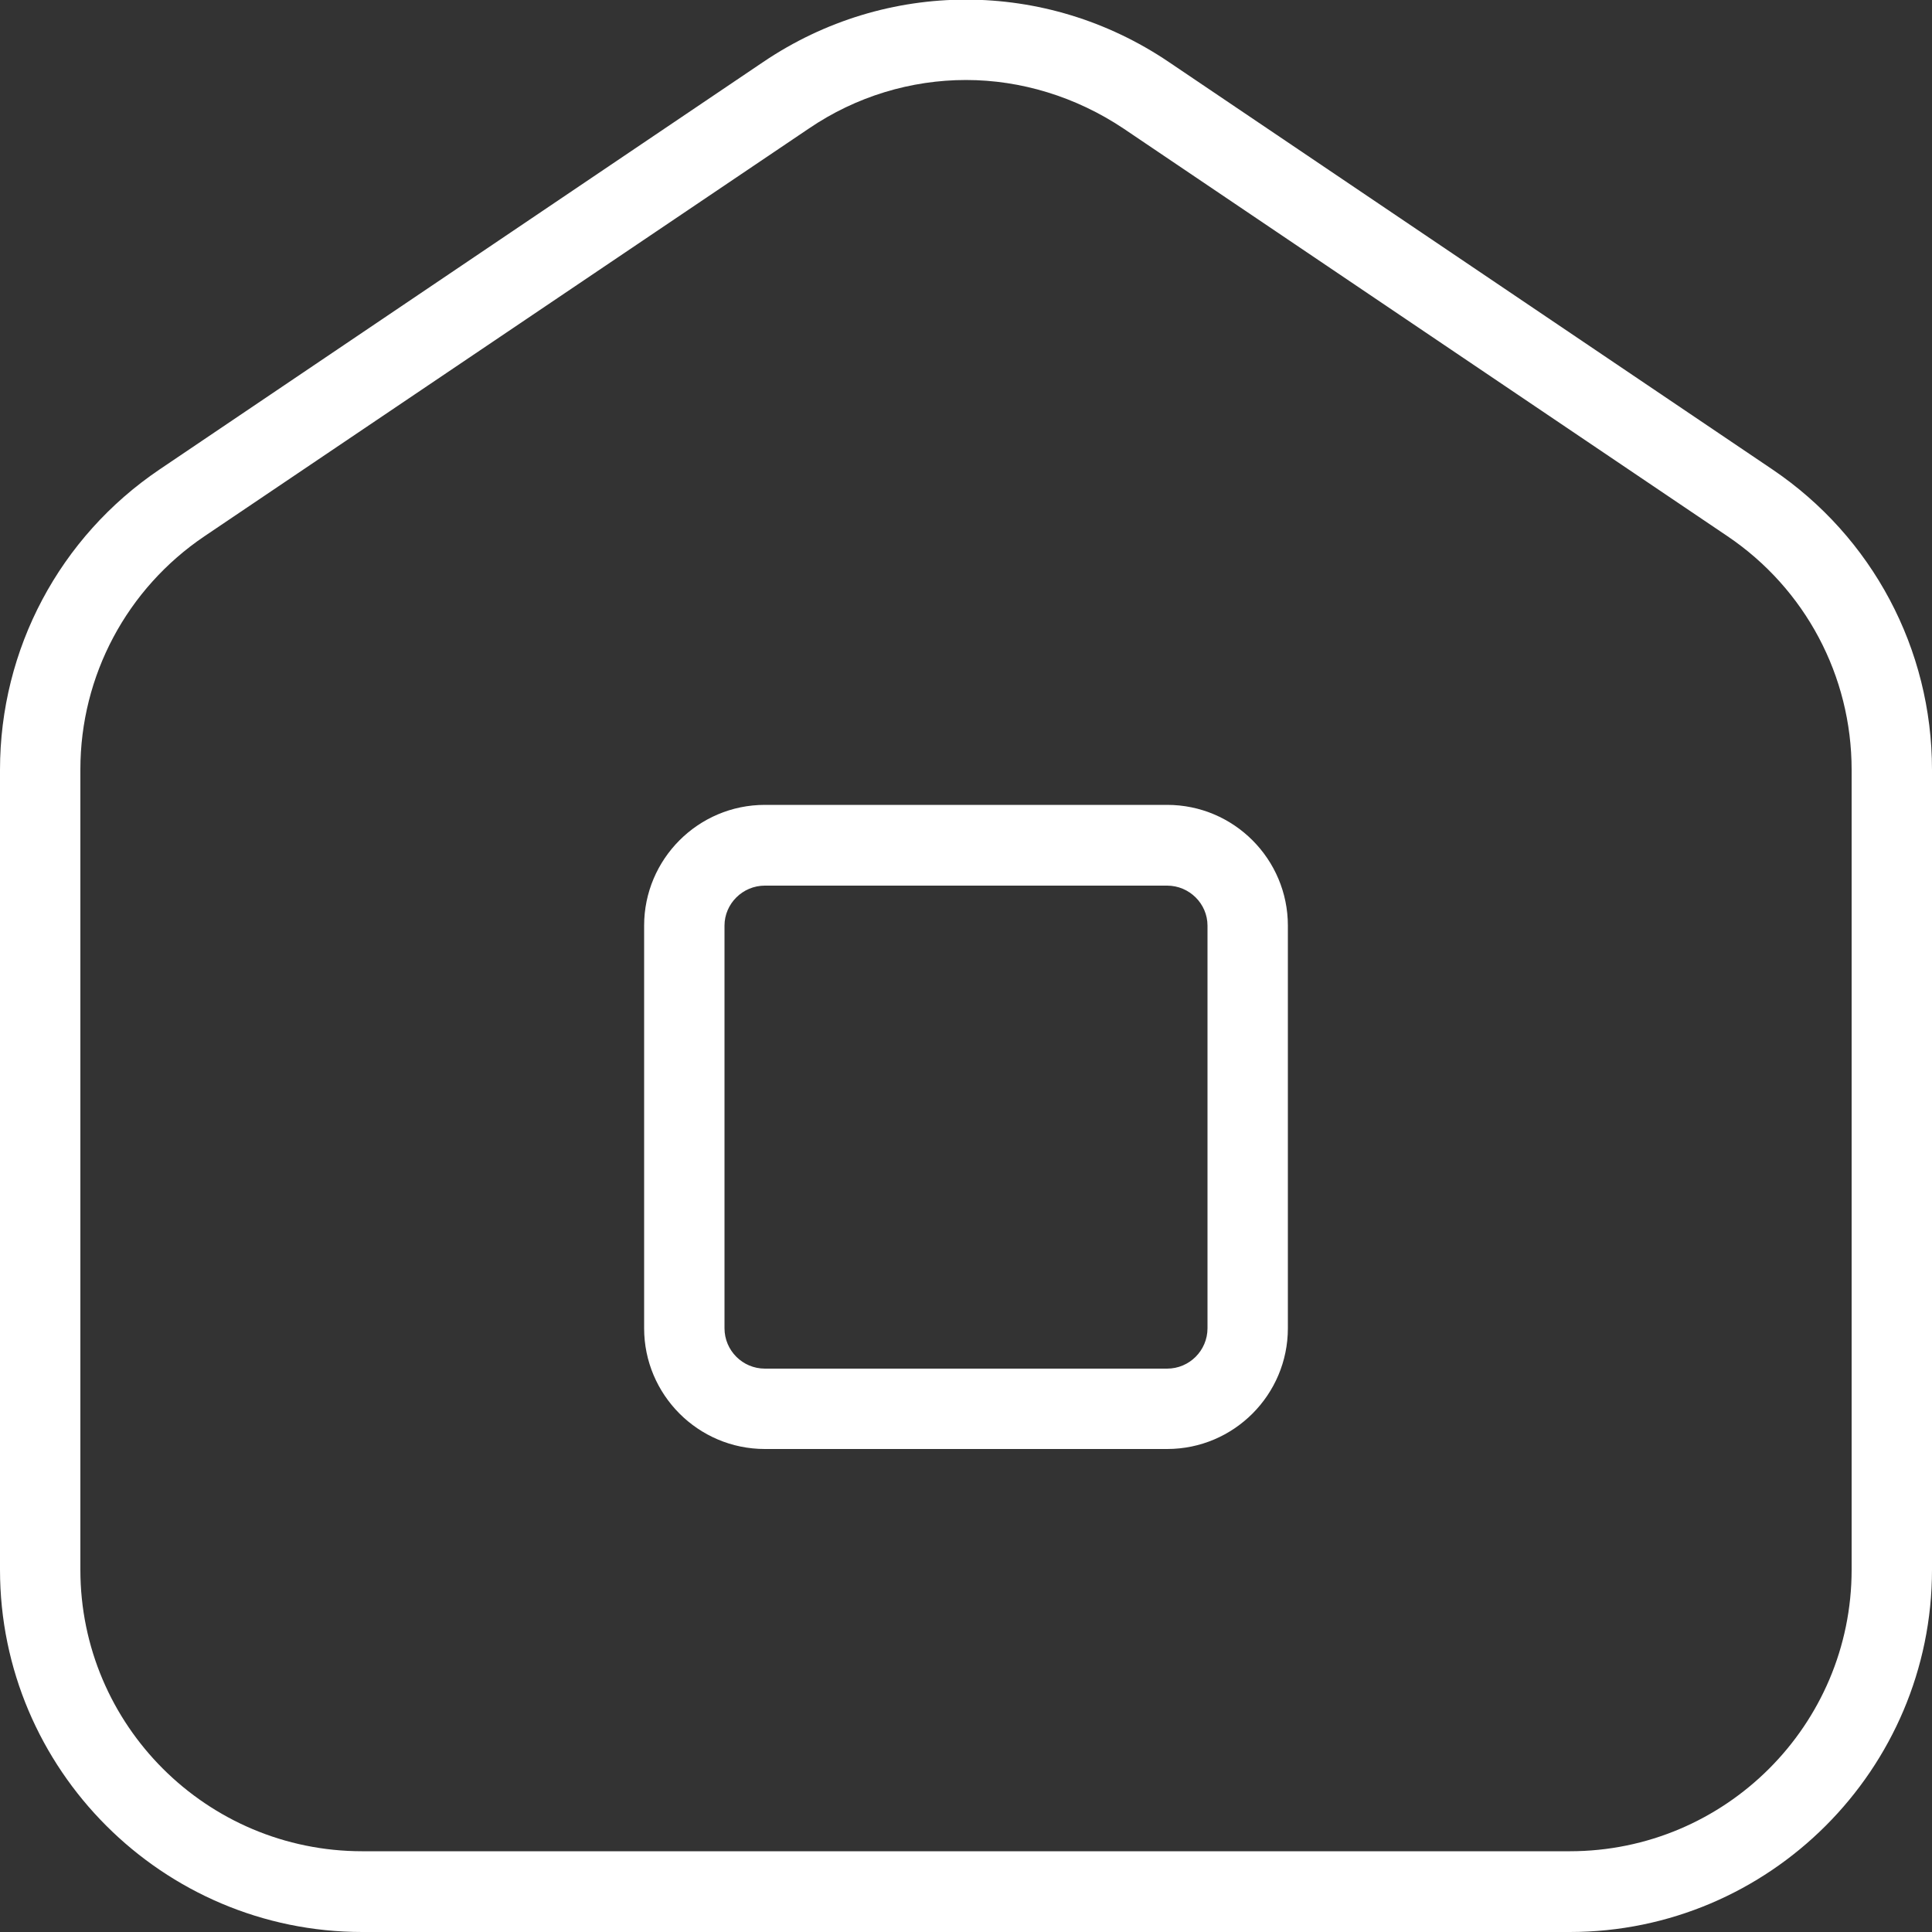 <svg version="1.2" xmlns="http://www.w3.org/2000/svg" viewBox="0 0 512 512" width="512" height="512">
	<rect x="0" y="0" width="512" height="512" fill="#333333" stroke="none"/>
	<title>house-window (1)</title>
	<style>
		.s0 { fill: #ffffff } 
	</style>
	<g id="Layer 1">
		<path class="s0" d="m416 512h-320c-52.9 0-96-43.1-96-96v-212c0-32 15.8-61.7 42.3-79.6l160-108c32.6-22 74.8-22 107.4 0l160 108c26.5 17.9 42.3 47.6 42.3 79.6v212c0 52.9-43.1 96-96 96zm-160-490.8c-14.5 0-29.1 4.3-41.7 12.9l-160.1 108c-20.6 13.9-32.9 37-32.9 61.8v212.1c0 41.2 33.5 74.6 74.7 74.6h320c41.2 0 74.7-33.4 74.7-74.6v-212c0-24.9-12.3-48-32.9-61.9l-160-108c-12.7-8.5-27.3-12.9-41.8-12.9zm53.3 362.8h-106.6c-17.7 0-32-14.4-32-32v-106.7c0-17.6 14.3-32 32-32h106.6c17.7 0 32 14.4 32 32v106.7c0 17.6-14.3 32-32 32zm-106.6-149.3c-5.9 0-10.7 4.8-10.7 10.6v106.7c0 5.9 4.8 10.7 10.7 10.7h106.6c5.9 0 10.7-4.8 10.7-10.7v-106.7c0-5.8-4.8-10.6-10.7-10.6z"/>
	</g>
</svg>